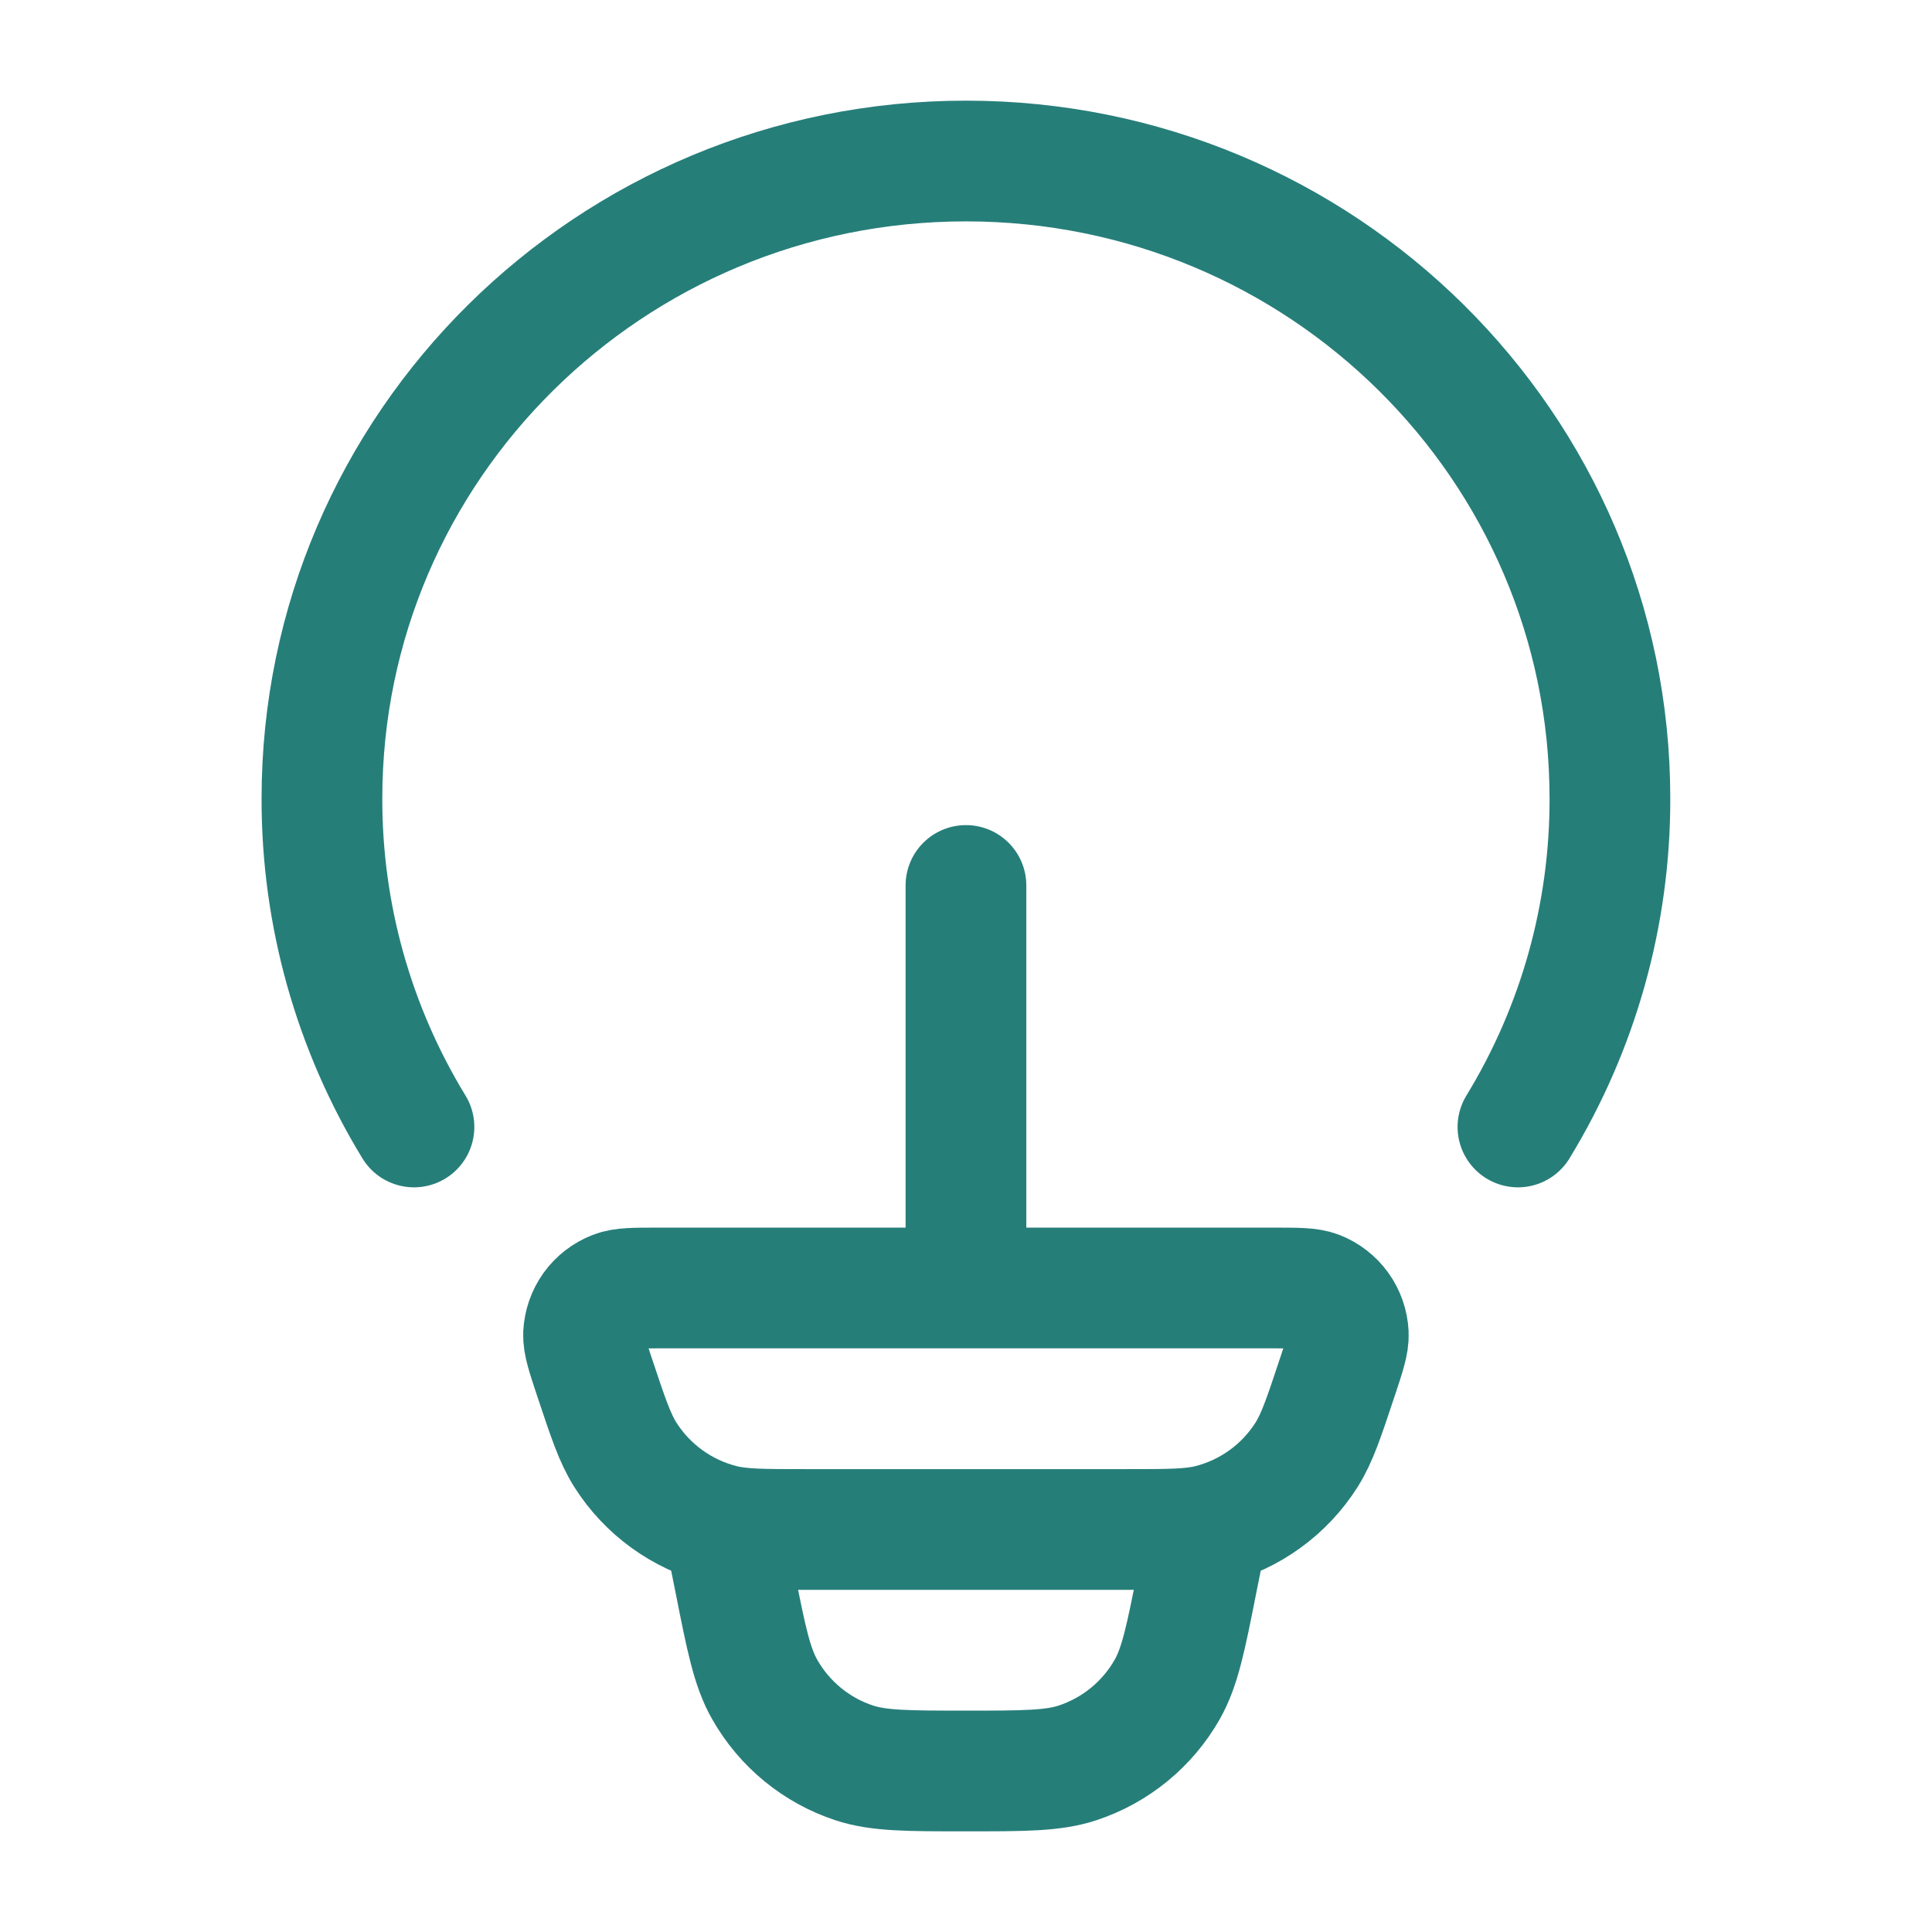 <svg width="41" height="41" viewBox="0 0 41 41" fill="none" xmlns="http://www.w3.org/2000/svg">
<path d="M8.785 23.916C7.503 21.817 6.827 19.404 6.832 16.945C6.832 9.473 12.951 3.417 20.499 3.417C28.046 3.417 34.165 9.473 34.165 16.945C34.17 19.404 33.495 21.817 32.213 23.916M25.624 32.458L25.402 33.563C25.163 34.771 25.041 35.374 24.77 35.853C24.351 36.59 23.673 37.145 22.868 37.411C22.347 37.583 21.729 37.583 20.499 37.583C19.269 37.583 18.65 37.583 18.129 37.412C17.324 37.147 16.646 36.59 16.228 35.853C15.956 35.374 15.835 34.771 15.596 33.563L15.374 32.458M20.499 27.333V18.791M12.611 29.209C12.454 28.737 12.376 28.5 12.384 28.309C12.394 28.111 12.461 27.92 12.576 27.759C12.692 27.599 12.852 27.475 13.037 27.403C13.214 27.333 13.464 27.333 13.959 27.333H27.038C27.535 27.333 27.783 27.333 27.961 27.401C28.146 27.473 28.306 27.597 28.422 27.758C28.537 27.919 28.604 28.11 28.613 28.309C28.622 28.5 28.543 28.736 28.386 29.209C28.096 30.082 27.951 30.519 27.727 30.873C27.259 31.612 26.525 32.143 25.677 32.357C25.27 32.458 24.812 32.458 23.895 32.458H17.103C16.185 32.458 15.726 32.458 15.321 32.356C14.473 32.142 13.739 31.611 13.271 30.873C13.047 30.519 12.902 30.082 12.611 29.209Z" stroke="#267E79" stroke-width="2.562" stroke-linecap="round" stroke-linejoin="round"/>
</svg>
